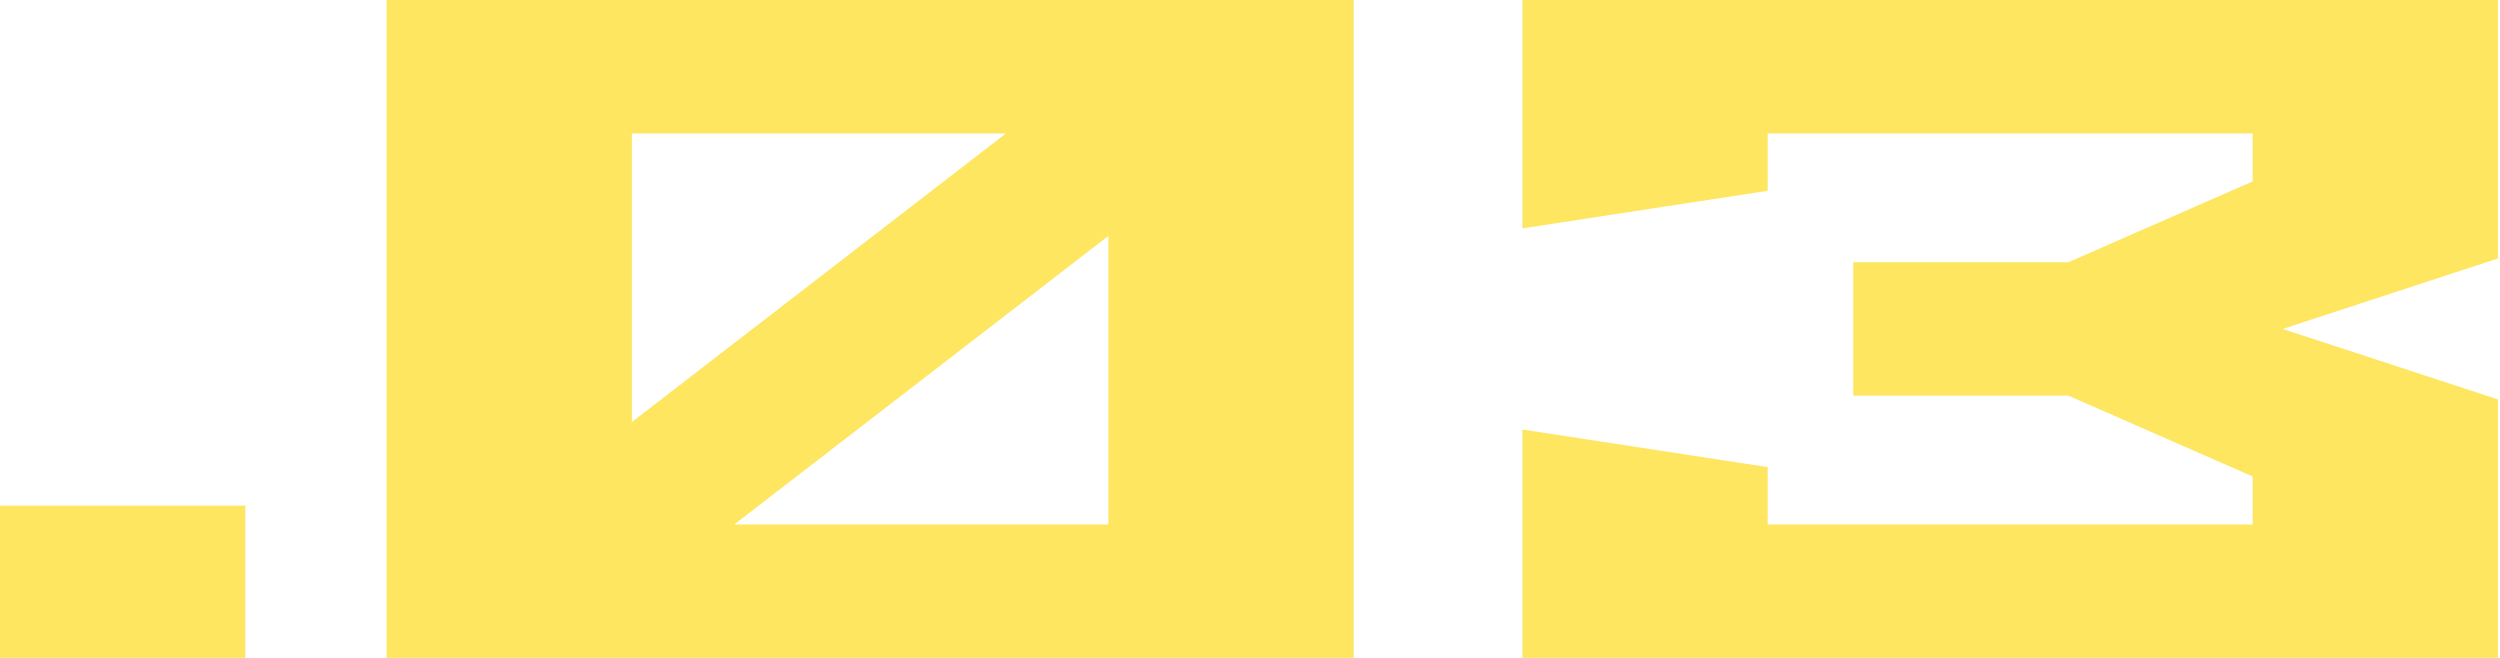 <svg width="266" height="70" viewBox="0 0 266 70" fill="none" xmlns="http://www.w3.org/2000/svg">
<path d="M7.45058e-08 70V53.8H26.1V70H7.45058e-08ZM41.133 70V-4.76837e-06H144.033V70H41.133ZM67.233 44.9L107.033 14.2H67.233V44.9ZM78.133 55.8H117.933V25.1L78.133 55.8ZM161.984 70V45.7L188.084 49.7V55.8H239.684V50.7L220.084 42.1H197.184V27.9H220.084L239.684 19.3V14.2H188.084V20.3L161.984 24.3V-4.76837e-06H265.784V27.5L242.884 35L265.784 42.5V70H161.984Z" fill="#FFE661"/>
</svg>
